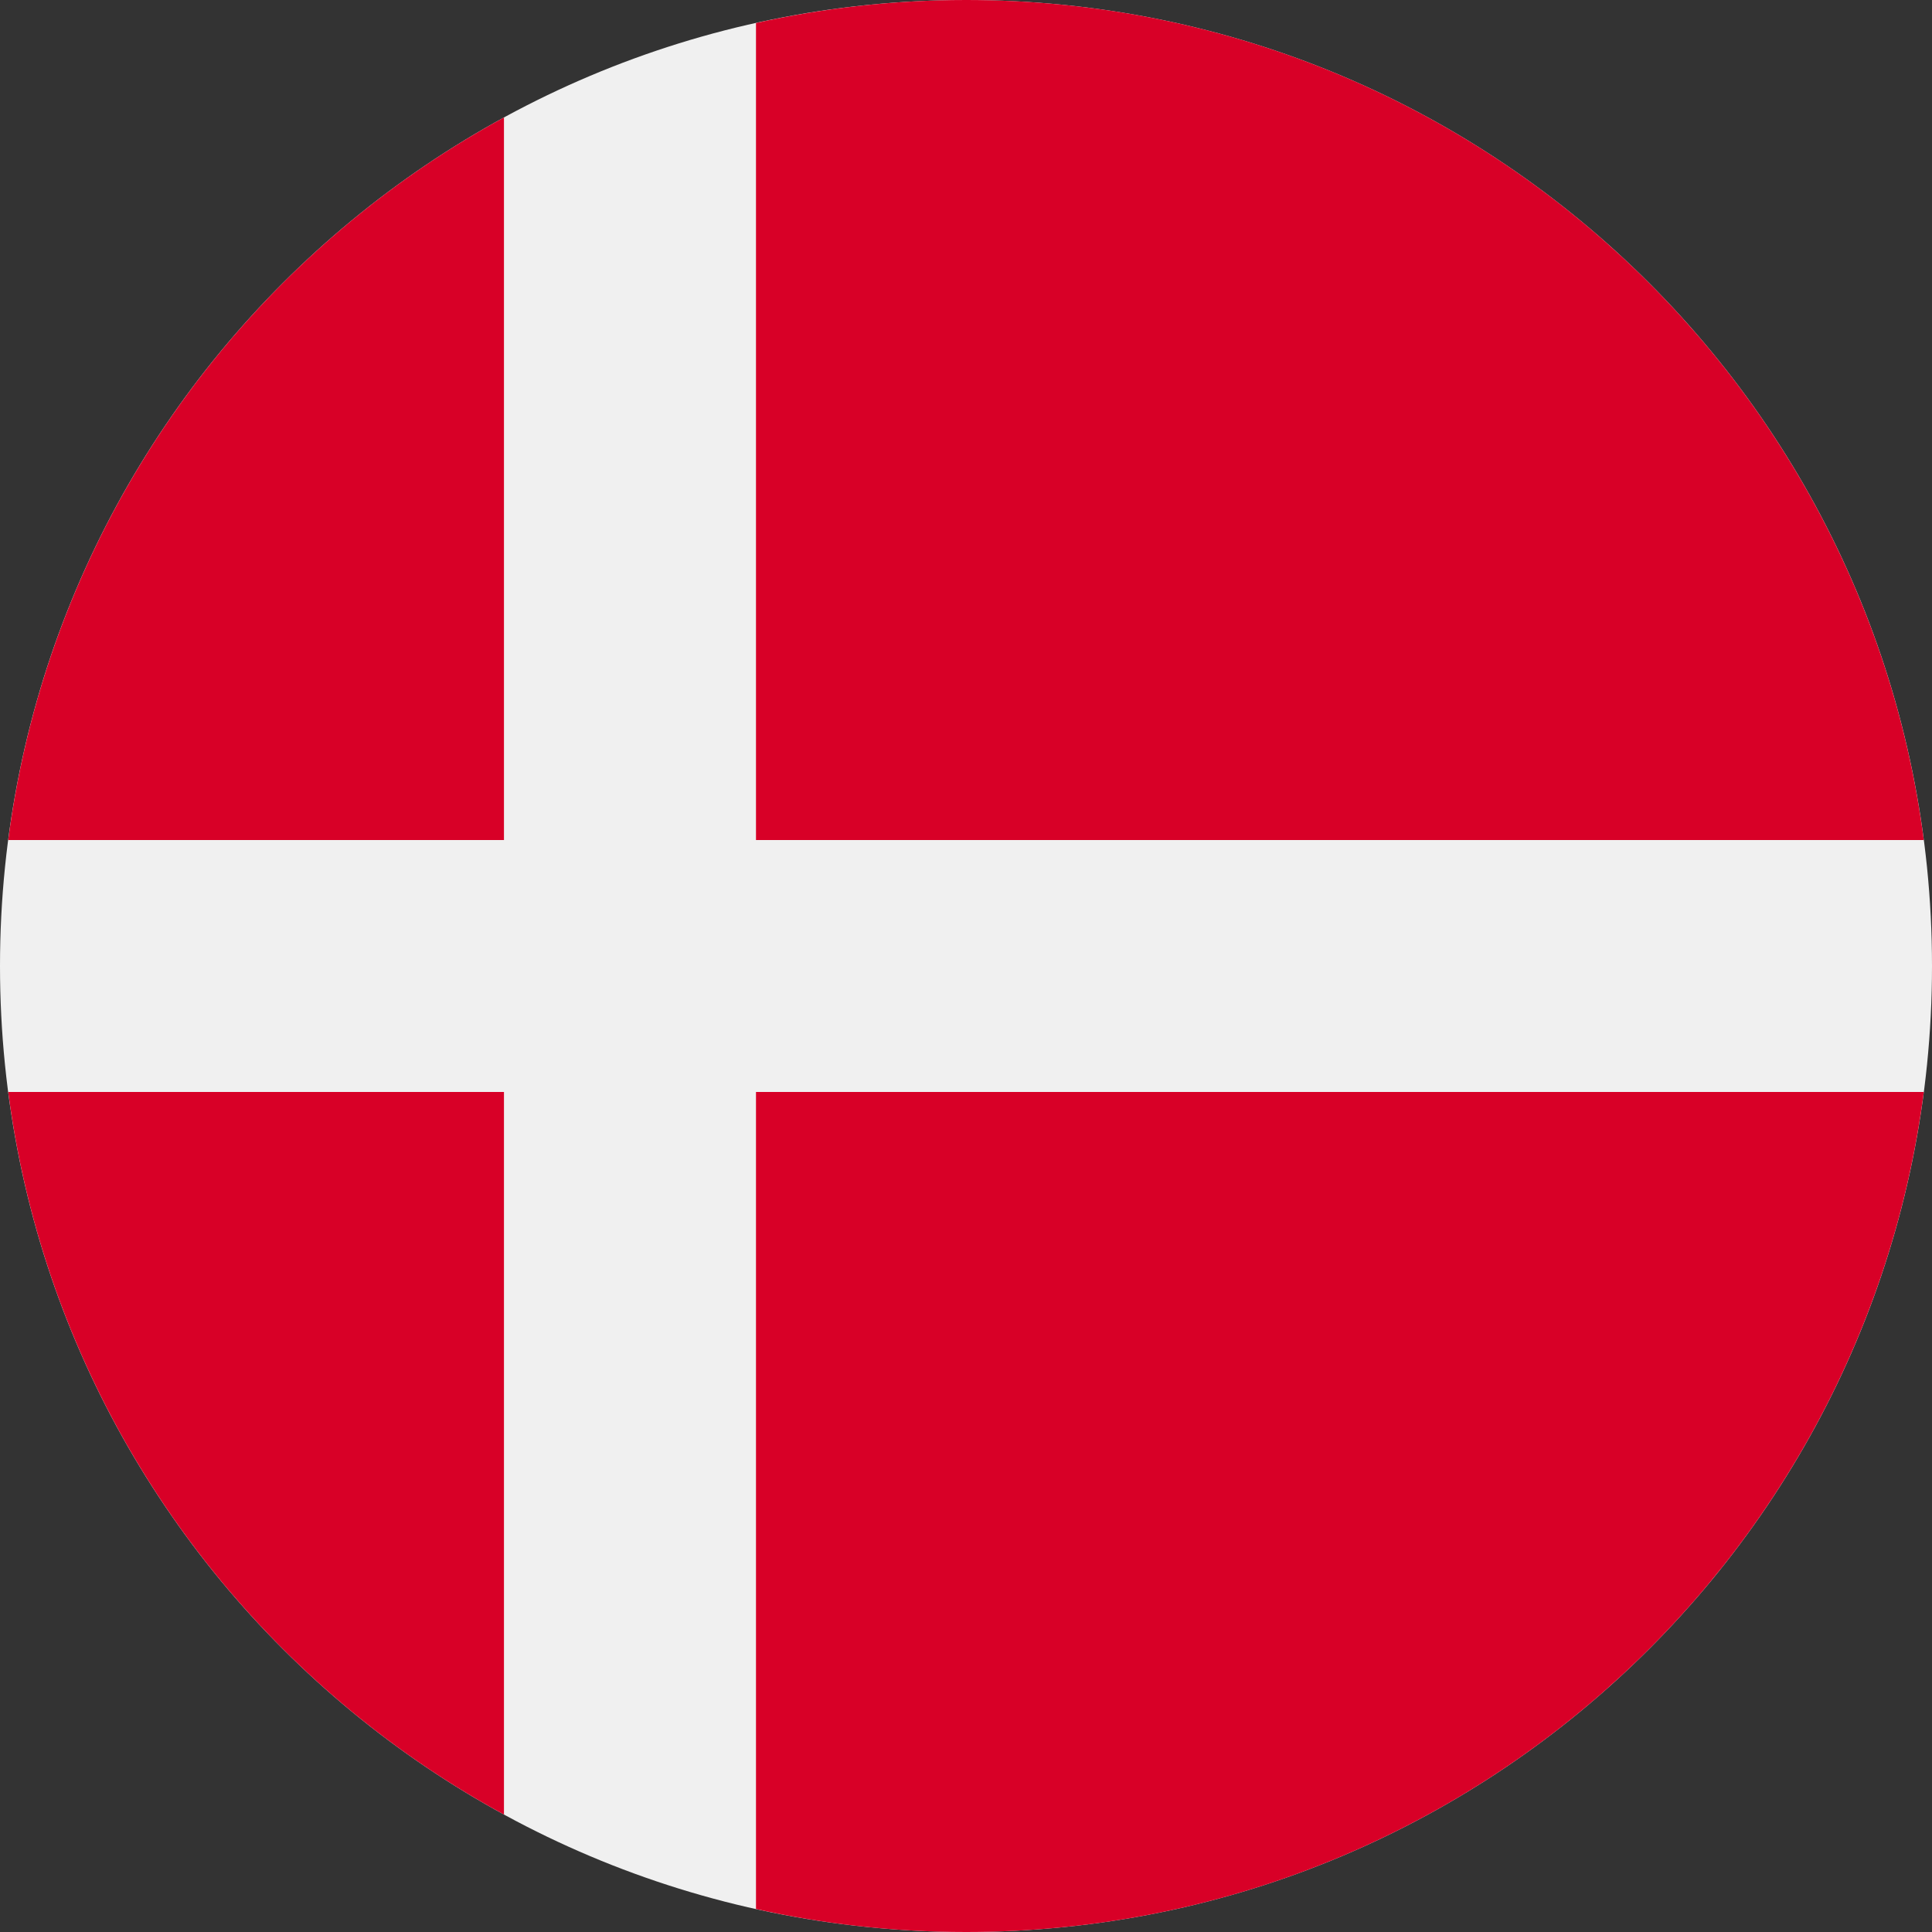 <svg width="20" height="20" viewBox="0 0 20 20" fill="none" xmlns="http://www.w3.org/2000/svg">
<rect x="0" y="0" width="20" height="20" fill="#333333" stroke="none"/>
<g clip-path="url(#clip0_3366_15418)">
<path d="M10 20C15.523 20 20 15.523 20 10C20 4.477 15.523 0 10 0C4.477 0 0 4.477 0 10C0 15.523 4.477 20 10 20Z" fill="#F0F0F0"/>
<path d="M7.826 8.696H19.915C19.276 3.789 15.081 0 10 0C9.253 0 8.526 0.083 7.826 0.238V8.696H7.826Z" fill="#D80027"/>
<path d="M5.217 8.696V1.216C2.472 2.714 0.506 5.462 0.085 8.696H5.217V8.696Z" fill="#D80027"/>
<path d="M5.217 11.304H0.085C0.506 14.538 2.472 17.286 5.217 18.784L5.217 11.304Z" fill="#D80027"/>
<path d="M7.826 11.305V19.762C8.526 19.918 9.253 20 10 20C15.081 20 19.276 16.211 19.915 11.304H7.826V11.305Z" fill="#D80027"/>
</g>
<defs>
<clipPath id="clip0_3366_15418">
<rect width="20" height="20" fill="white"/>
</clipPath>
</defs>
</svg>
